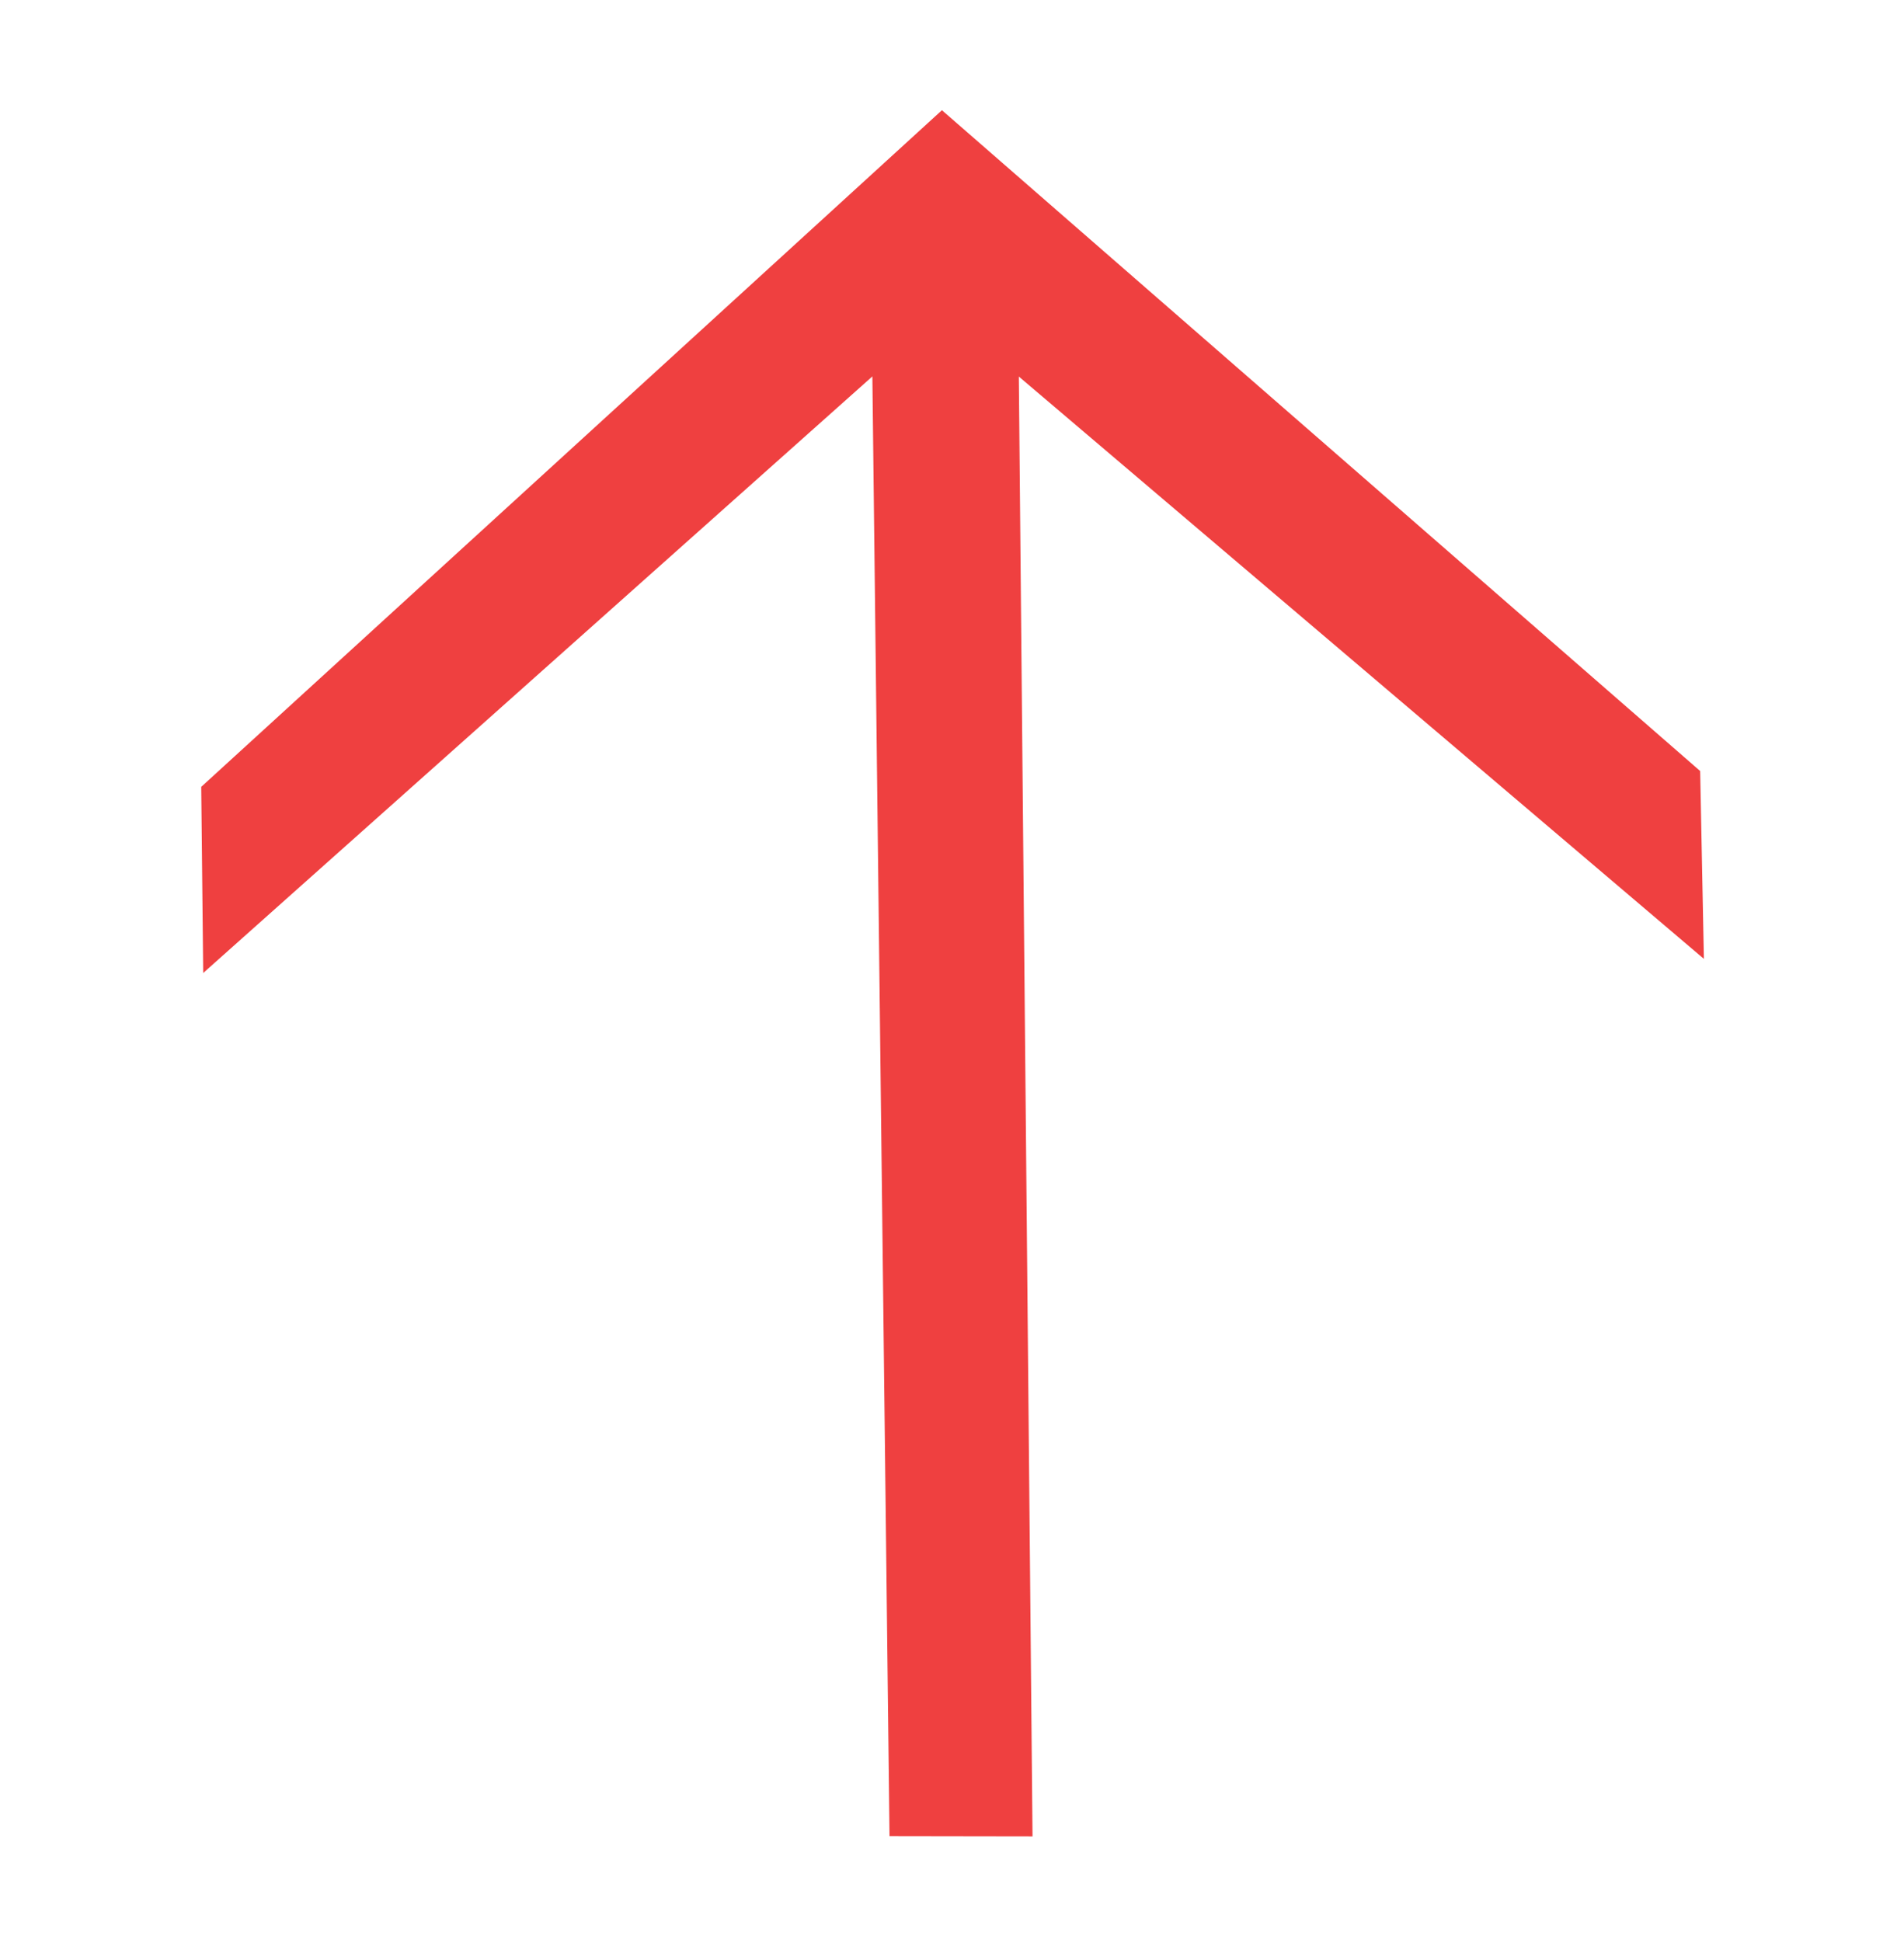 <svg width="51" height="52" viewBox="0 0 51 52" fill="none" xmlns="http://www.w3.org/2000/svg">
<path d="M45.54 20.645L45.64 25.675L27.29 10.083L27.657 49.173L23.826 49.167L23.367 10.079L5.443 26.053L5.39 21.069L25.23 2.951L45.54 20.645Z" fill="#EF4040"/>
</svg>
